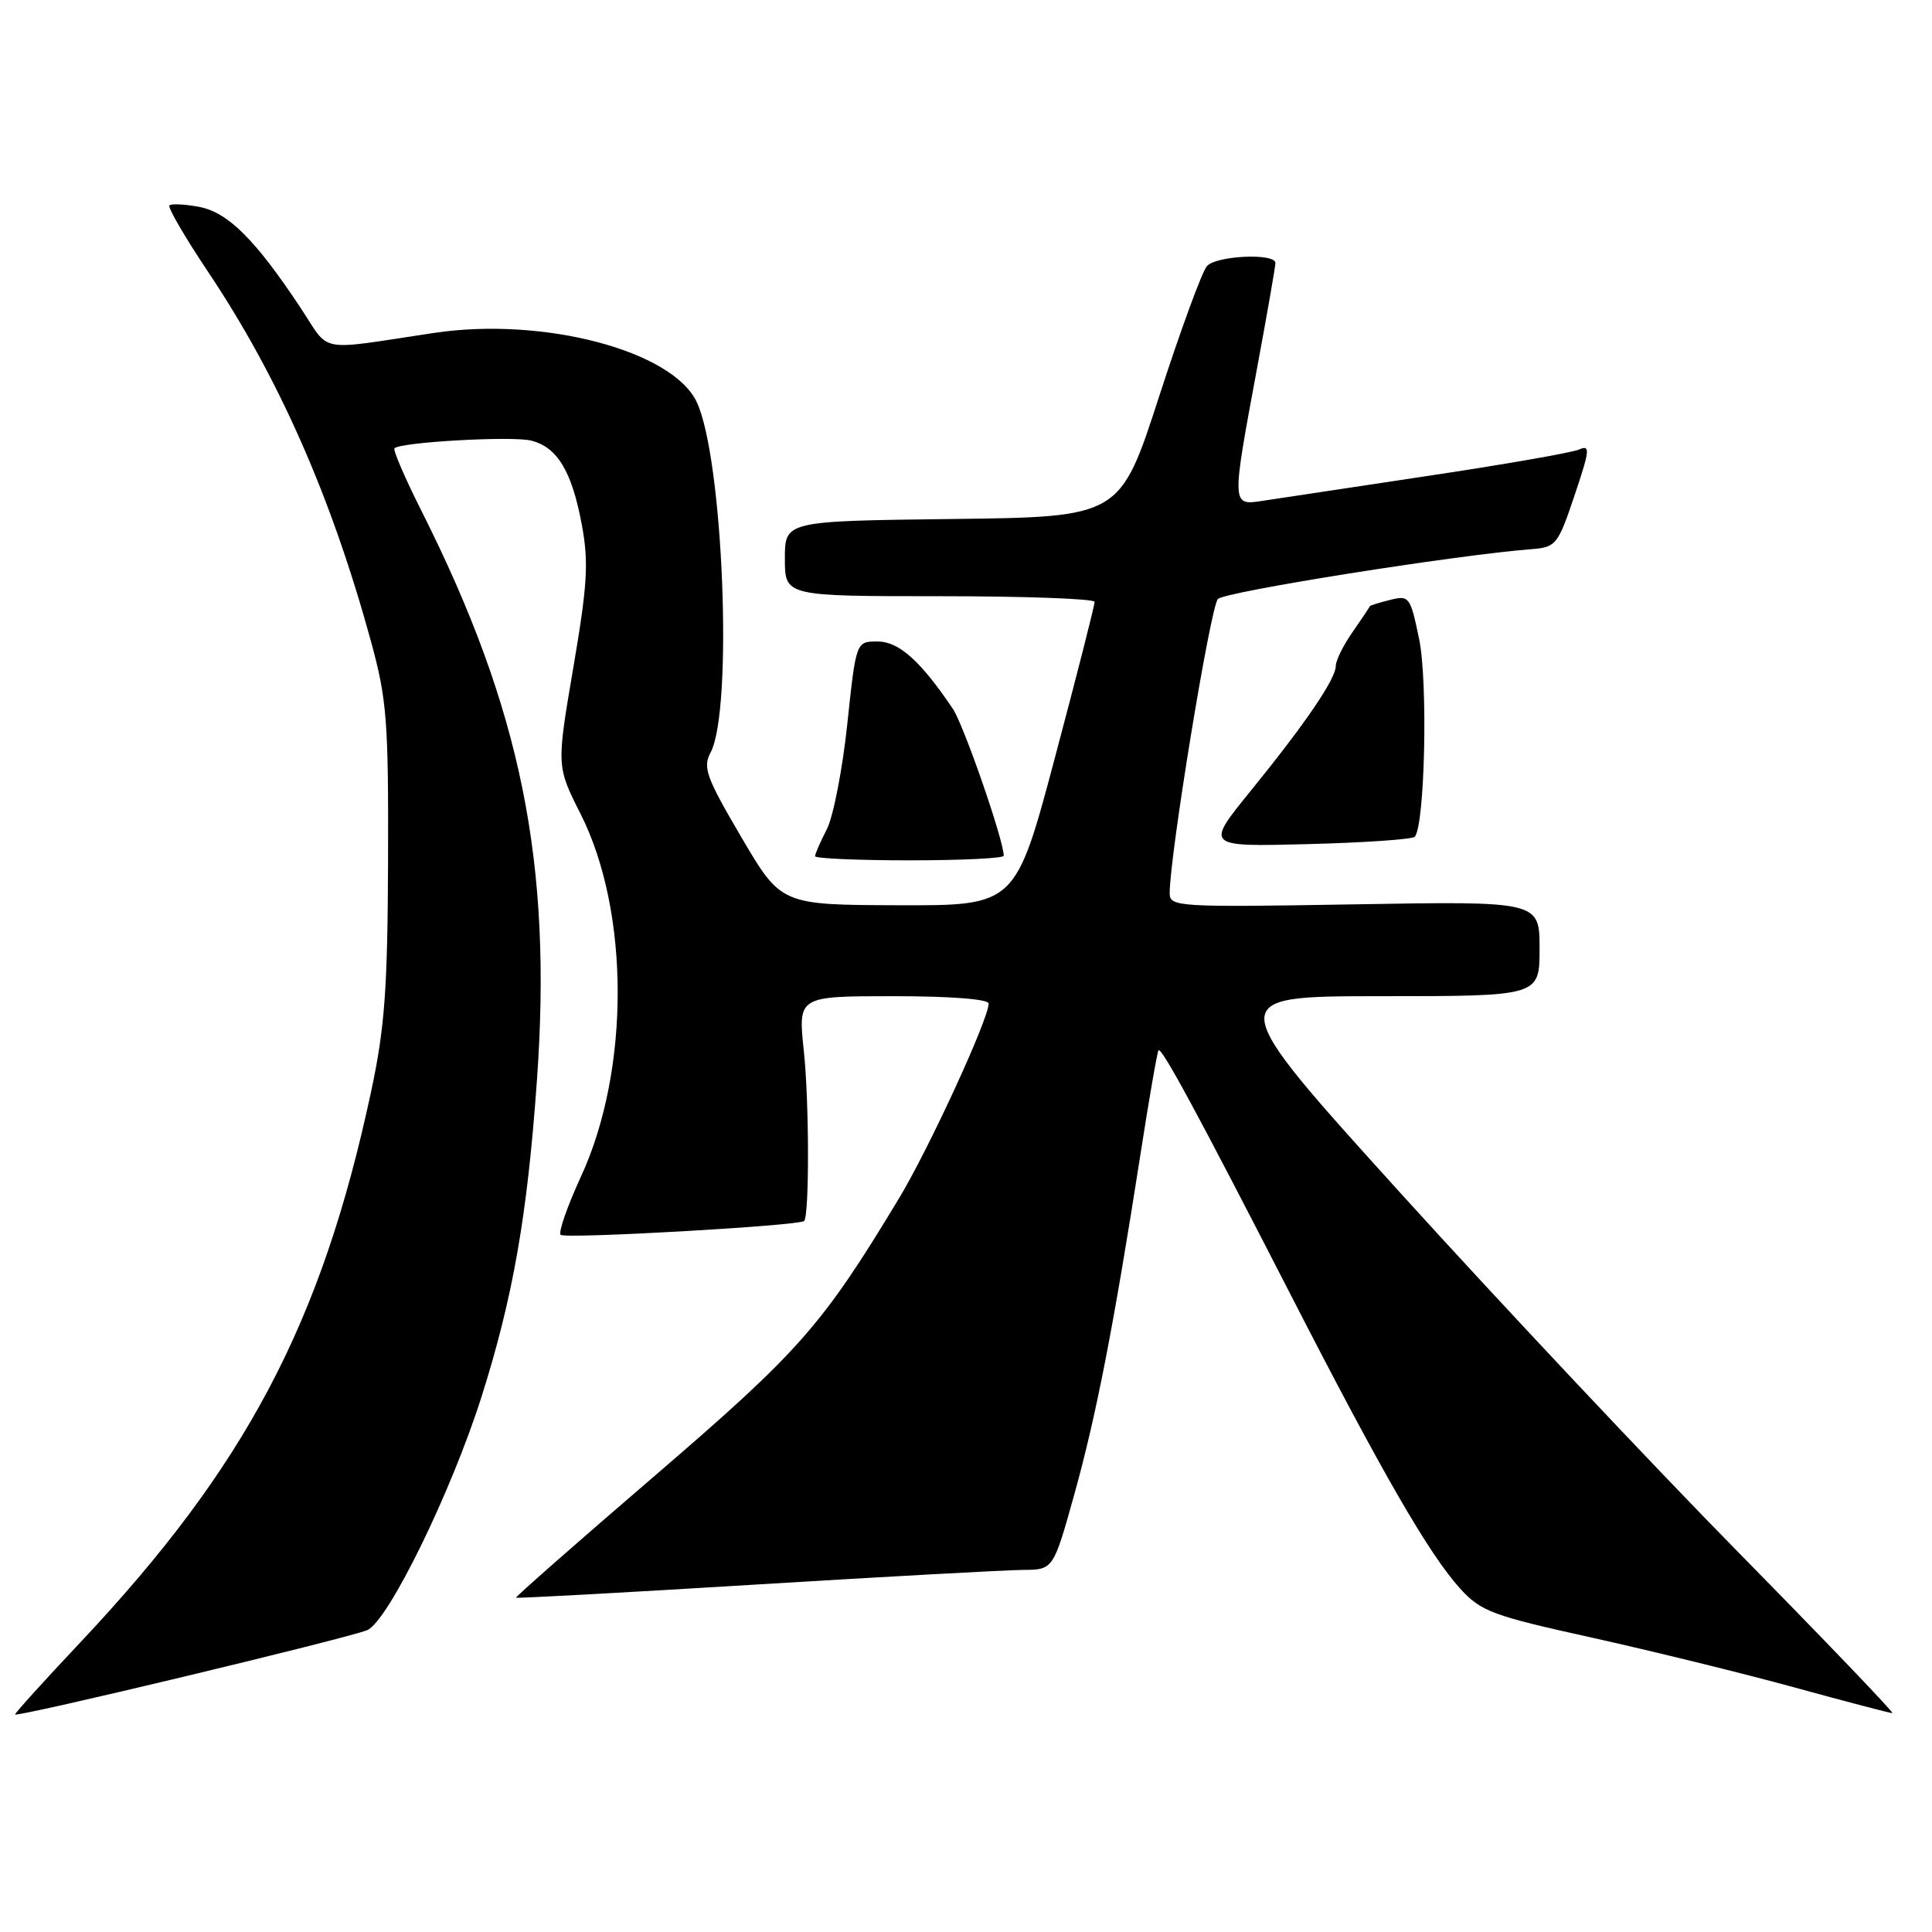 <?xml version="1.0" encoding="UTF-8" standalone="no"?>
<!DOCTYPE svg PUBLIC "-//W3C//DTD SVG 1.1//EN" "http://www.w3.org/Graphics/SVG/1.1/DTD/svg11.dtd" >
<svg xmlns="http://www.w3.org/2000/svg" xmlns:xlink="http://www.w3.org/1999/xlink" version="1.1" viewBox="0 0 256 256">
 <g >
 <path fill="currentColor"
d=" M 48.64 216.01 C 51.40 214.89 59.79 197.75 63.83 185.00 C 67.98 171.87 69.87 161.08 71.14 143.23 C 73.21 114.42 69.07 93.99 55.85 67.70 C 53.66 63.35 52.05 59.62 52.27 59.40 C 53.08 58.58 67.87 57.75 70.37 58.38 C 73.86 59.25 75.78 62.46 77.10 69.56 C 78.02 74.54 77.84 77.49 75.96 88.50 C 73.74 101.54 73.74 101.54 76.94 107.87 C 83.46 120.80 83.49 141.78 76.99 155.88 C 75.18 159.81 73.96 163.29 74.29 163.62 C 74.85 164.19 105.91 162.42 106.55 161.79 C 107.25 161.09 107.23 145.93 106.51 139.25 C 105.74 132.00 105.74 132.00 118.37 132.00 C 125.99 132.00 131.00 132.39 131.00 132.98 C 131.00 135.03 123.05 152.30 119.08 158.86 C 108.93 175.67 105.97 179.02 86.85 195.47 C 76.59 204.28 68.28 211.59 68.38 211.70 C 68.48 211.81 82.73 211.03 100.03 209.97 C 117.34 208.91 133.32 208.04 135.54 208.02 C 139.57 208.00 139.57 208.00 142.37 197.95 C 145.29 187.44 147.58 175.63 151.11 153.00 C 152.26 145.57 153.35 139.35 153.51 139.17 C 153.93 138.73 158.85 147.84 170.99 171.50 C 183.08 195.08 189.38 206.00 193.50 210.52 C 196.24 213.52 197.76 214.09 210.91 216.99 C 218.83 218.75 230.91 221.71 237.76 223.59 C 244.60 225.47 250.45 227.00 250.75 227.00 C 251.05 227.00 241.89 217.44 230.40 205.75 C 218.90 194.06 198.80 172.68 185.72 158.25 C 161.95 132.00 161.95 132.00 182.97 132.00 C 204.00 132.00 204.00 132.00 204.00 125.71 C 204.00 119.41 204.00 119.41 179.50 119.83 C 156.07 120.23 155.00 120.16 154.99 118.37 C 154.97 113.46 160.39 80.36 161.38 79.37 C 162.34 78.40 192.86 73.55 202.91 72.77 C 206.18 72.51 206.43 72.21 208.63 65.66 C 210.68 59.57 210.74 58.90 209.22 59.57 C 208.27 59.98 199.18 61.57 189.00 63.09 C 178.82 64.62 169.04 66.09 167.25 66.37 C 163.19 67.00 163.19 66.97 166.51 49.10 C 167.88 41.72 169.00 35.31 169.00 34.85 C 169.00 33.51 161.21 33.86 159.93 35.25 C 159.30 35.94 156.45 43.70 153.60 52.50 C 148.42 68.50 148.42 68.50 126.21 68.77 C 104.00 69.04 104.00 69.04 104.00 74.02 C 104.00 79.00 104.00 79.00 124.50 79.00 C 135.78 79.00 145.02 79.34 145.04 79.75 C 145.06 80.16 142.71 89.39 139.82 100.25 C 134.57 120.00 134.57 120.00 119.03 119.95 C 103.50 119.90 103.50 119.90 98.23 110.93 C 93.59 103.03 93.10 101.69 94.15 99.73 C 97.16 94.12 95.84 60.74 92.32 53.27 C 89.10 46.46 72.01 41.95 57.54 44.11 C 41.69 46.48 43.88 46.89 39.77 40.70 C 33.79 31.70 30.19 28.13 26.38 27.41 C 24.47 27.05 22.70 26.97 22.45 27.22 C 22.20 27.47 24.50 31.43 27.57 36.02 C 36.94 50.02 43.92 65.86 49.16 85.00 C 51.26 92.67 51.48 95.51 51.42 114.00 C 51.36 131.07 50.98 136.20 49.17 144.66 C 42.61 175.34 32.58 194.33 10.62 217.65 C 5.88 222.68 2.00 226.97 2.00 227.17 C 2.00 227.64 45.77 217.16 48.64 216.01 Z  M 133.00 113.39 C 133.00 111.35 127.70 96.06 126.25 93.91 C 121.96 87.55 119.10 85.00 116.28 85.00 C 113.43 85.00 113.43 85.00 112.27 95.95 C 111.63 101.97 110.41 108.24 109.55 109.90 C 108.70 111.55 108.00 113.15 108.00 113.45 C 108.00 113.75 113.62 114.00 120.50 114.00 C 127.38 114.00 133.00 113.73 133.00 113.39 Z  M 187.45 110.88 C 188.80 109.53 189.23 90.37 188.04 84.66 C 186.87 79.04 186.73 78.85 184.16 79.50 C 182.70 79.86 181.50 80.24 181.50 80.33 C 181.50 80.42 180.48 81.94 179.25 83.71 C 178.01 85.47 177.00 87.51 177.00 88.23 C 177.00 89.96 172.99 95.85 165.68 104.85 C 159.71 112.20 159.71 112.20 173.27 111.85 C 180.73 111.66 187.11 111.22 187.45 110.88 Z "/>
</g>
</svg>